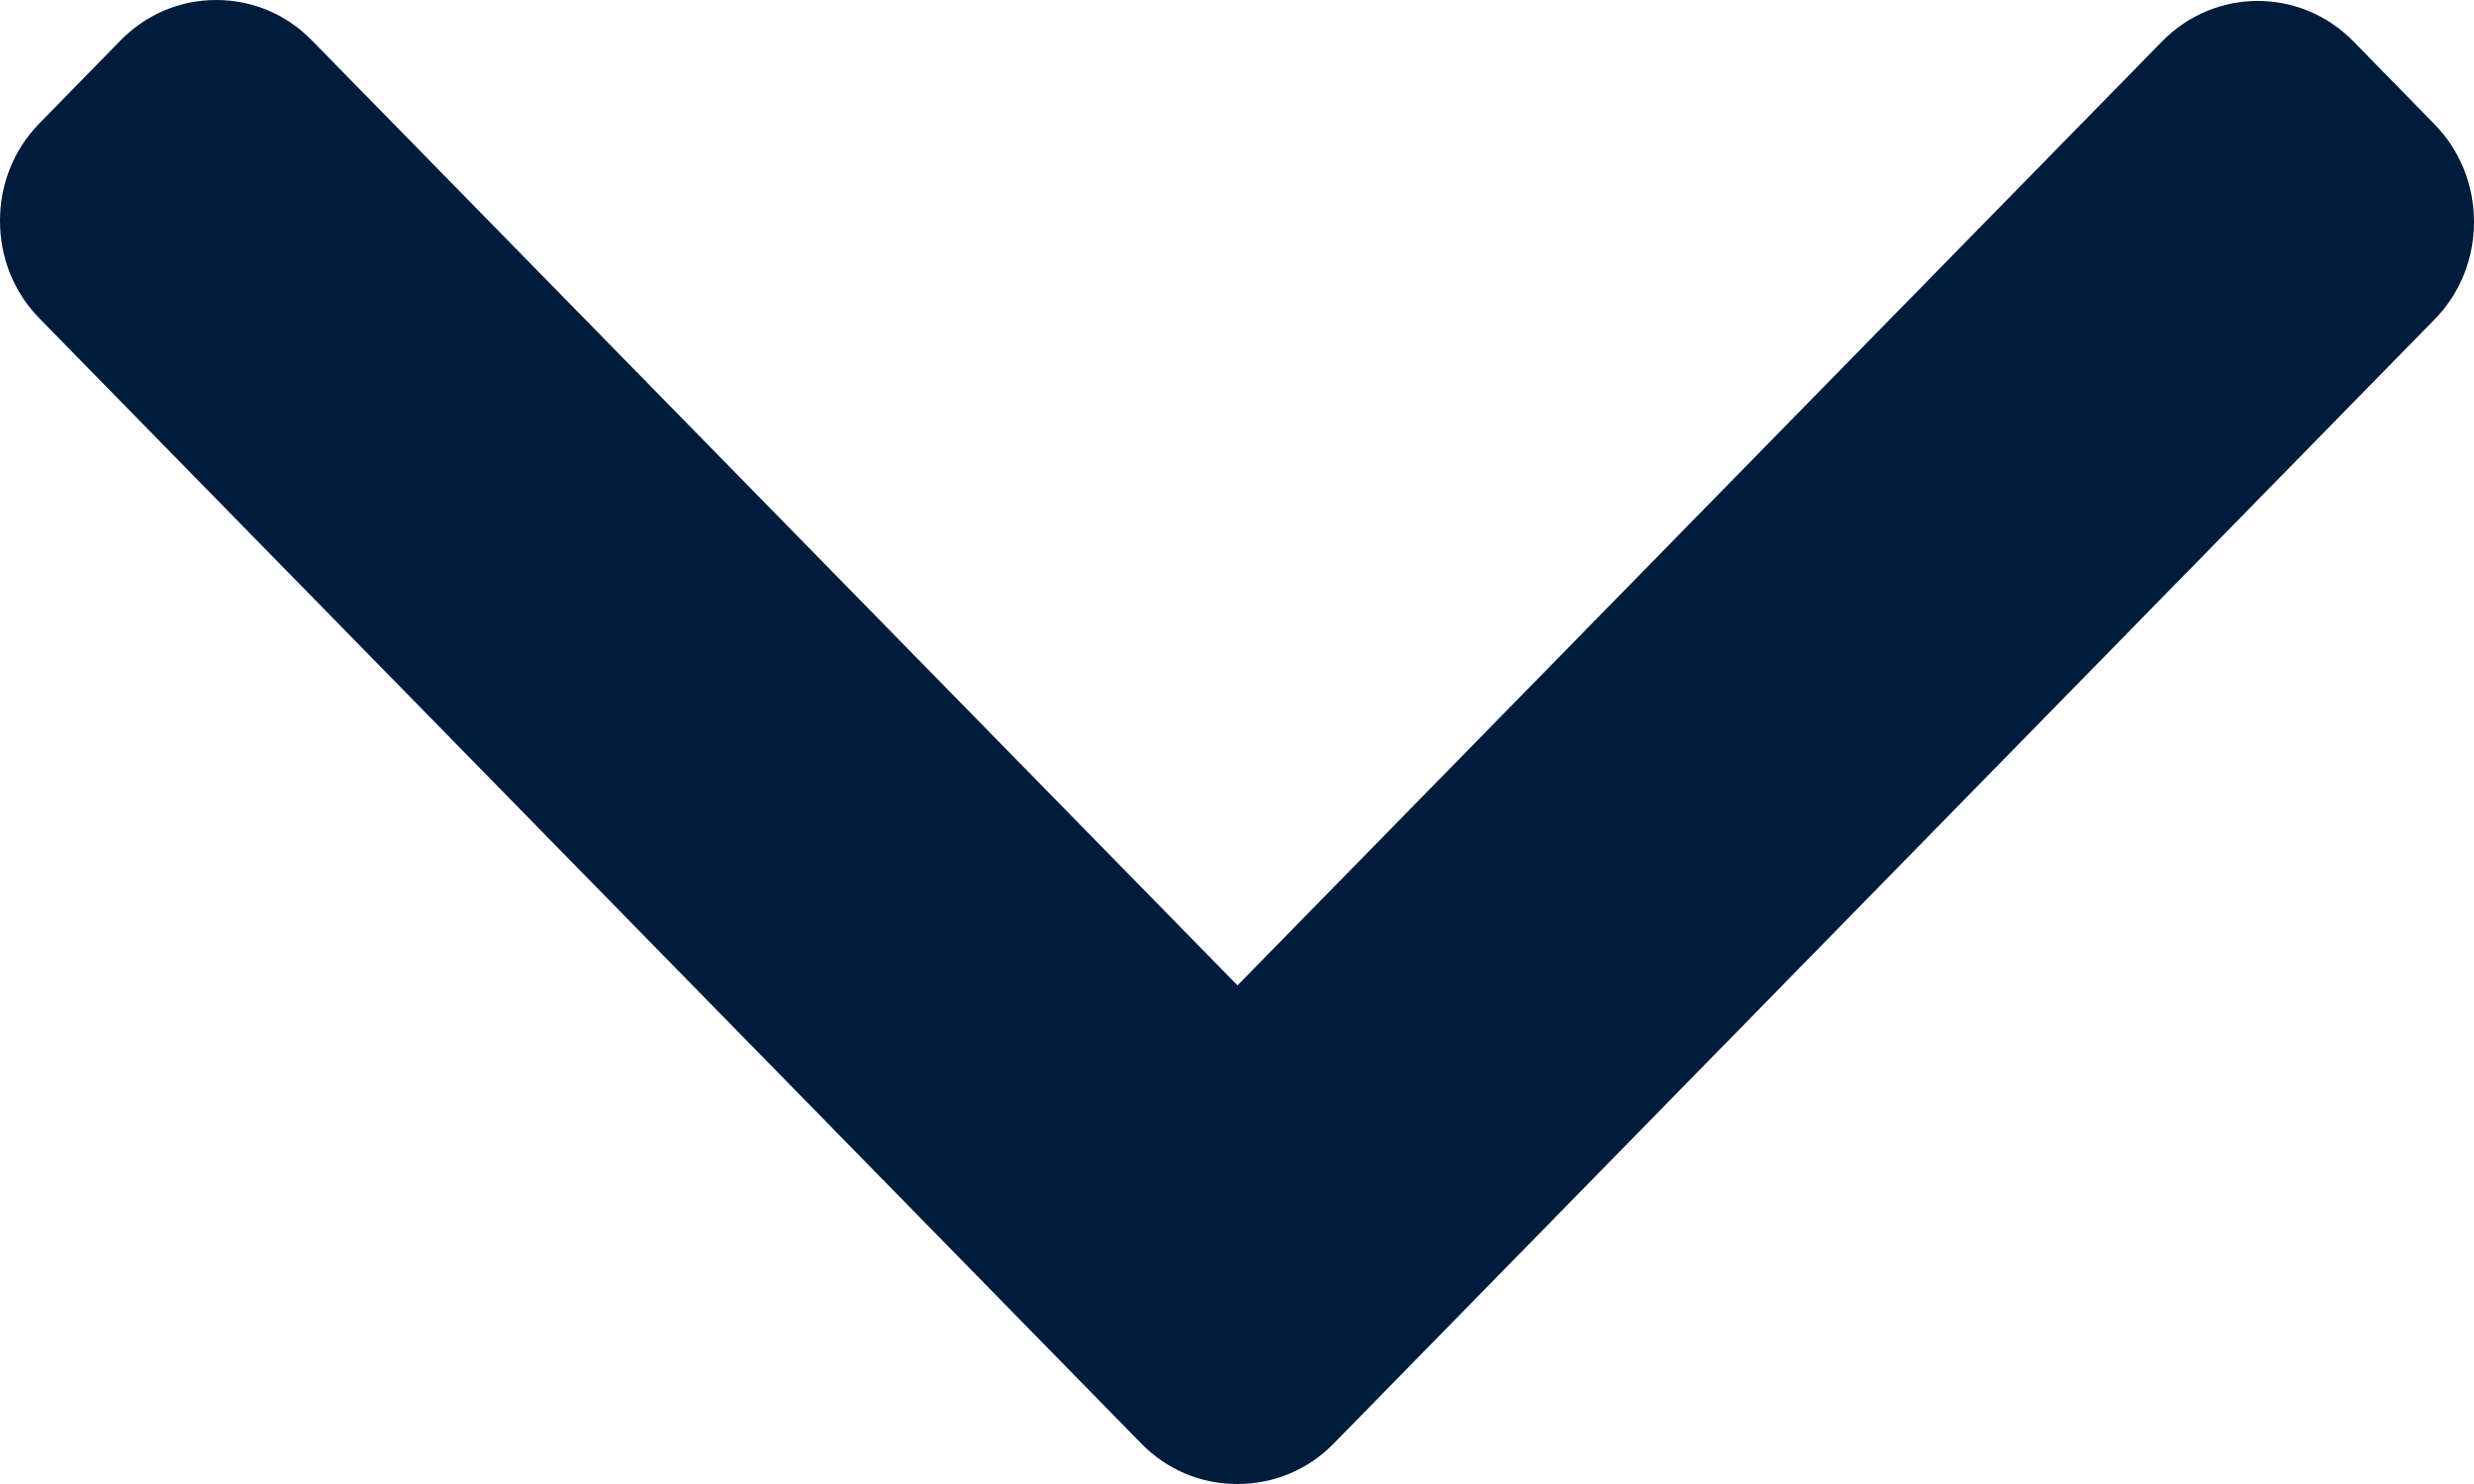 <svg xmlns="http://www.w3.org/2000/svg" width="15" height="9" viewBox="0 0 15 9">
    <g fill="none" fill-rule="evenodd">
        <g fill="#001C3C" fill-rule="nonzero">
            <path d="M26.024 164.503l5.731-5.612c.158-.154.245-.36.245-.58 0-.22-.087-.425-.245-.58l-.502-.491c-.157-.155-.368-.24-.592-.24-.225 0-.435.085-.593.24l-6.824 6.681c-.158.155-.245.362-.244.582 0 .22.086.427.244.582l6.818 6.675c.157.155.368.24.592.24.225 0 .435-.085.593-.24l.502-.491c.327-.32.327-.84 0-1.16l-5.725-5.606z" transform="translate(-20 -160) rotate(-90 27.5 164.5)"/>
        </g>
    </g>
</svg>
